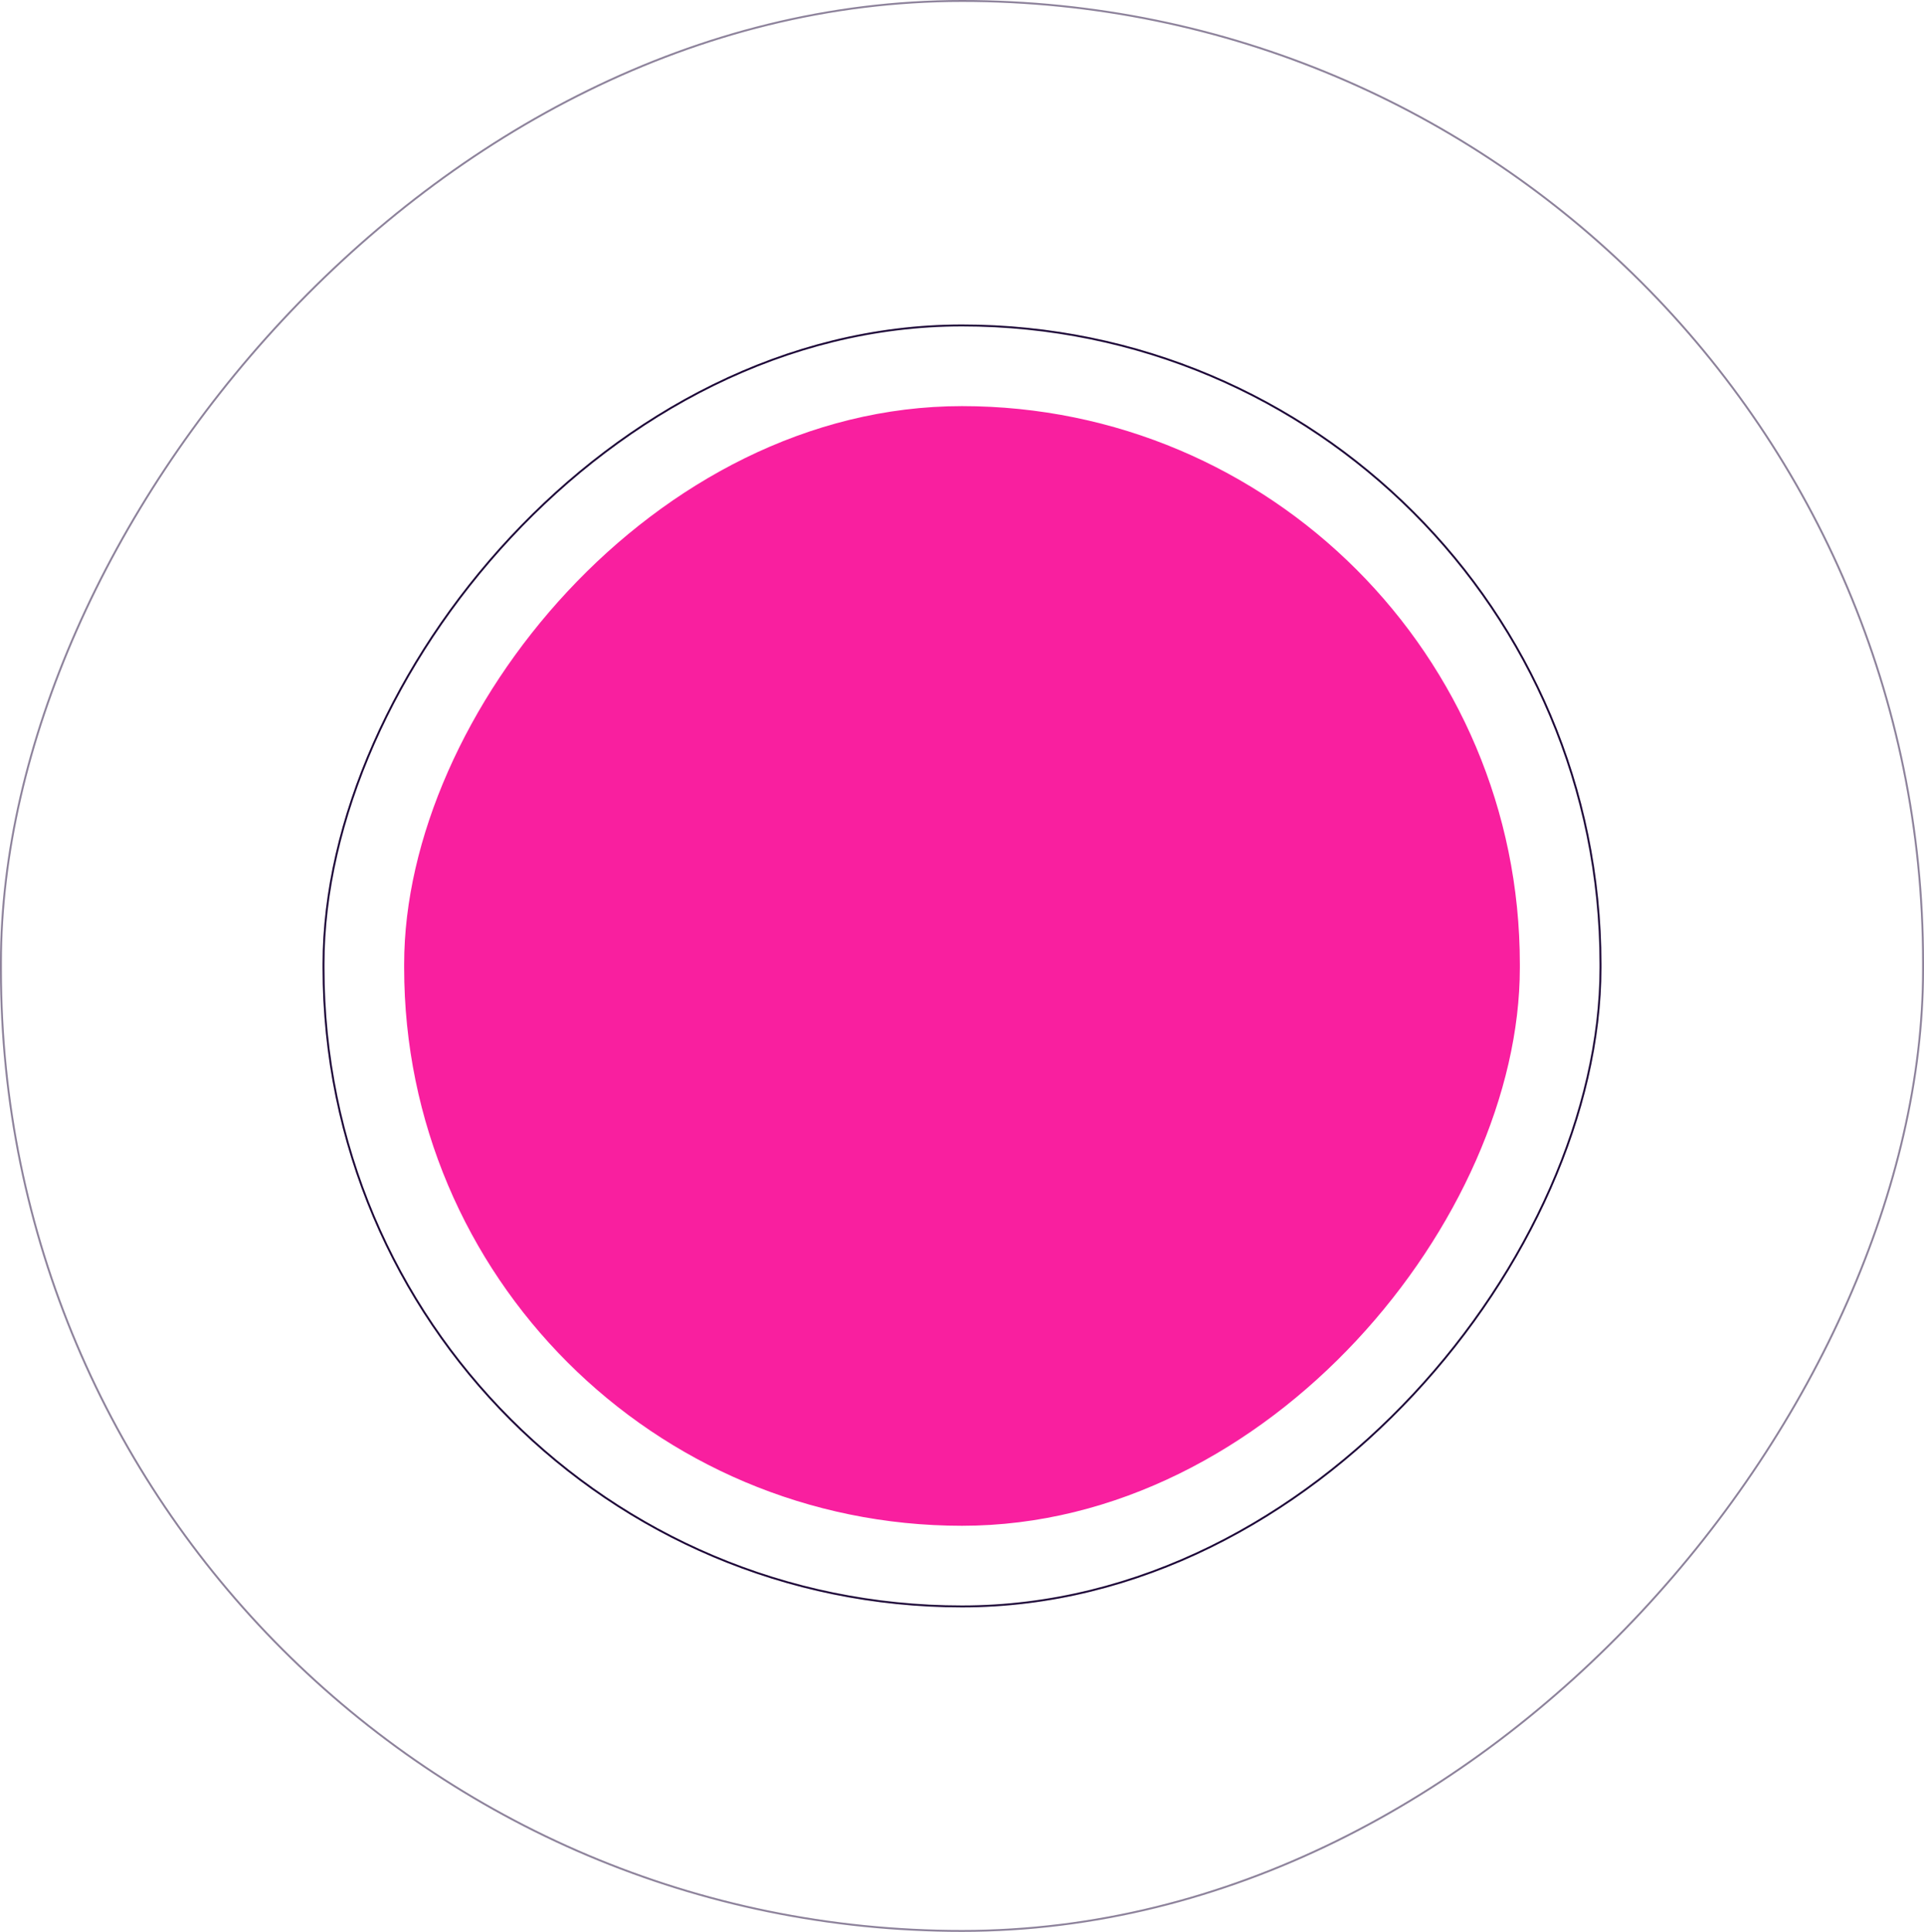 <svg width="1014" height="1018" xmlns="http://www.w3.org/2000/svg">
  <g transform="matrix(1 0 0 -1 0 1018)" fill="none" fill-rule="evenodd">
    <rect fill="#F91F9F" x="213" y="214" width="588" height="590" rx="294"/>
    <rect stroke="#1D0738" opacity=".5" x=".5" y=".5" width="1013" height="1017" rx="506.5"/>
    <rect stroke="#1D0738" x="170.5" y="171.5" width="673" height="675" rx="336.5"/>
  </g>
</svg>
